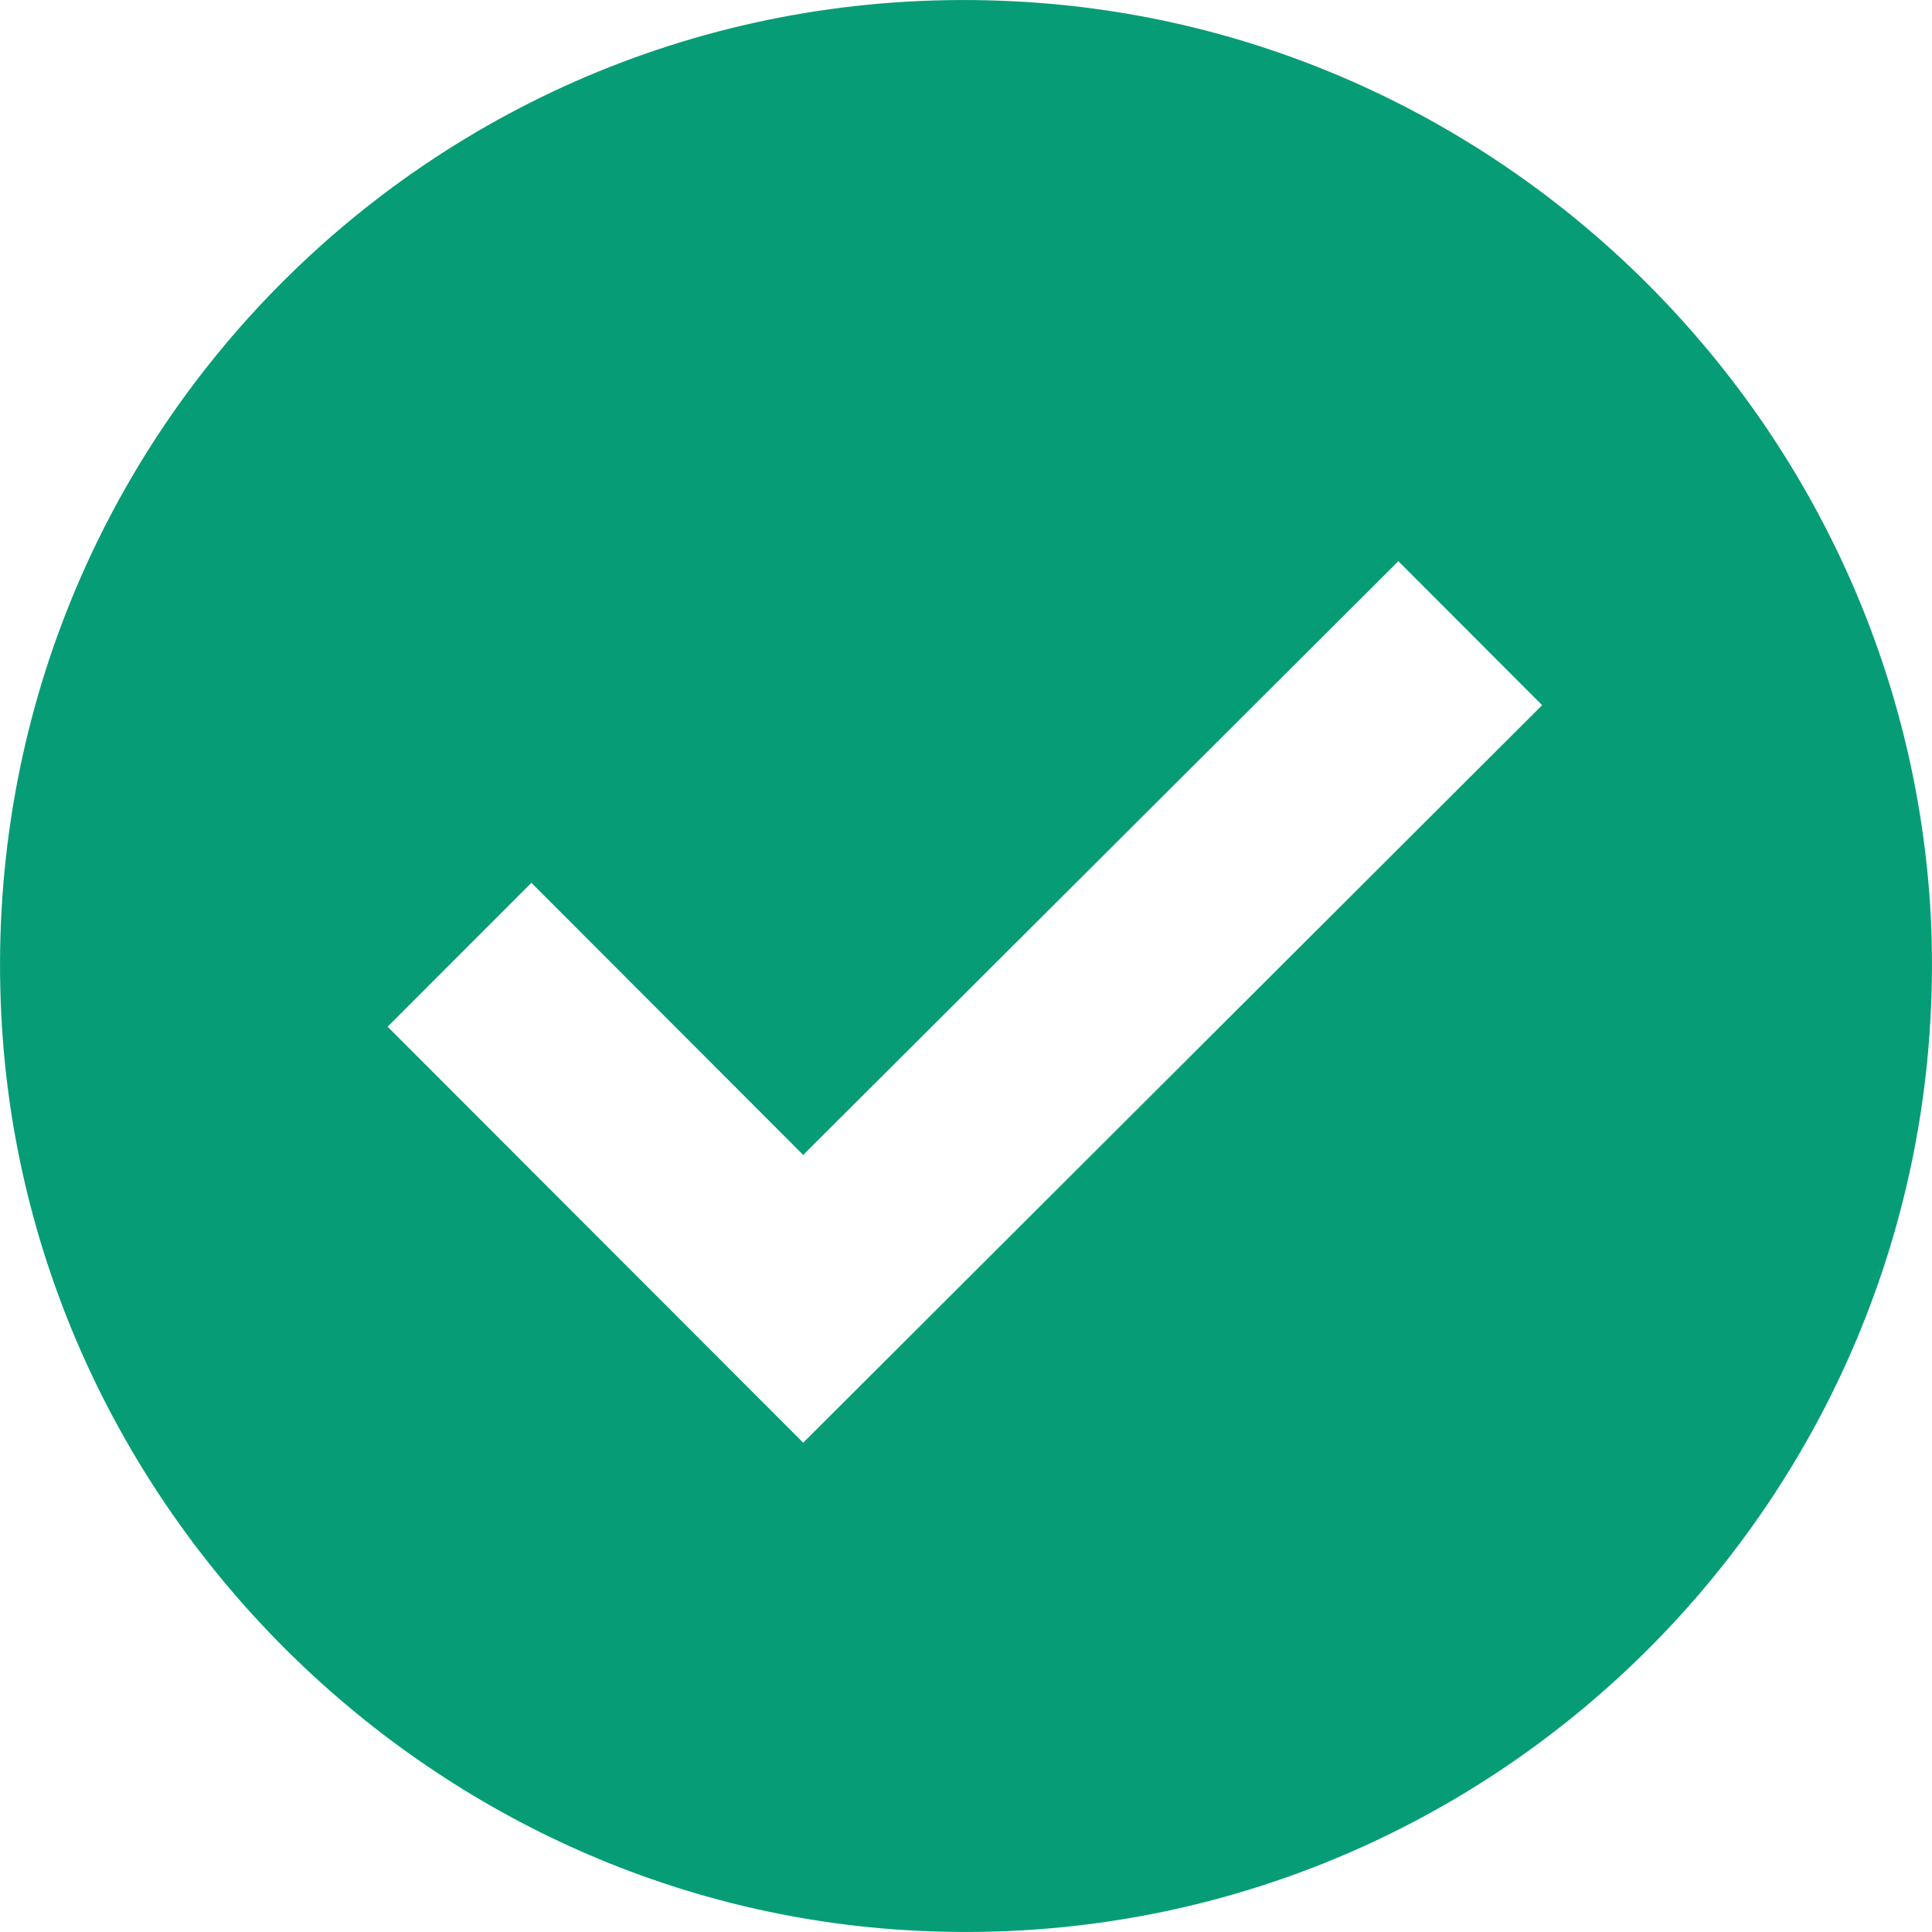 <svg width="19" height="19" viewBox="0 0 19 19" fill="none" xmlns="http://www.w3.org/2000/svg">
<path d="M9.975 0.013C4.342 -0.275 -0.274 4.347 0.013 9.987C0.256 14.808 4.188 18.744 9.003 18.987C14.636 19.275 19.274 14.631 18.987 8.991C18.722 4.17 14.812 0.256 9.975 0.013ZM7.899 14.188L3.812 10.097L5.226 8.682L7.899 11.358L13.752 5.519L15.166 6.935L7.899 14.188Z" fill="#069D76"/>
</svg>
